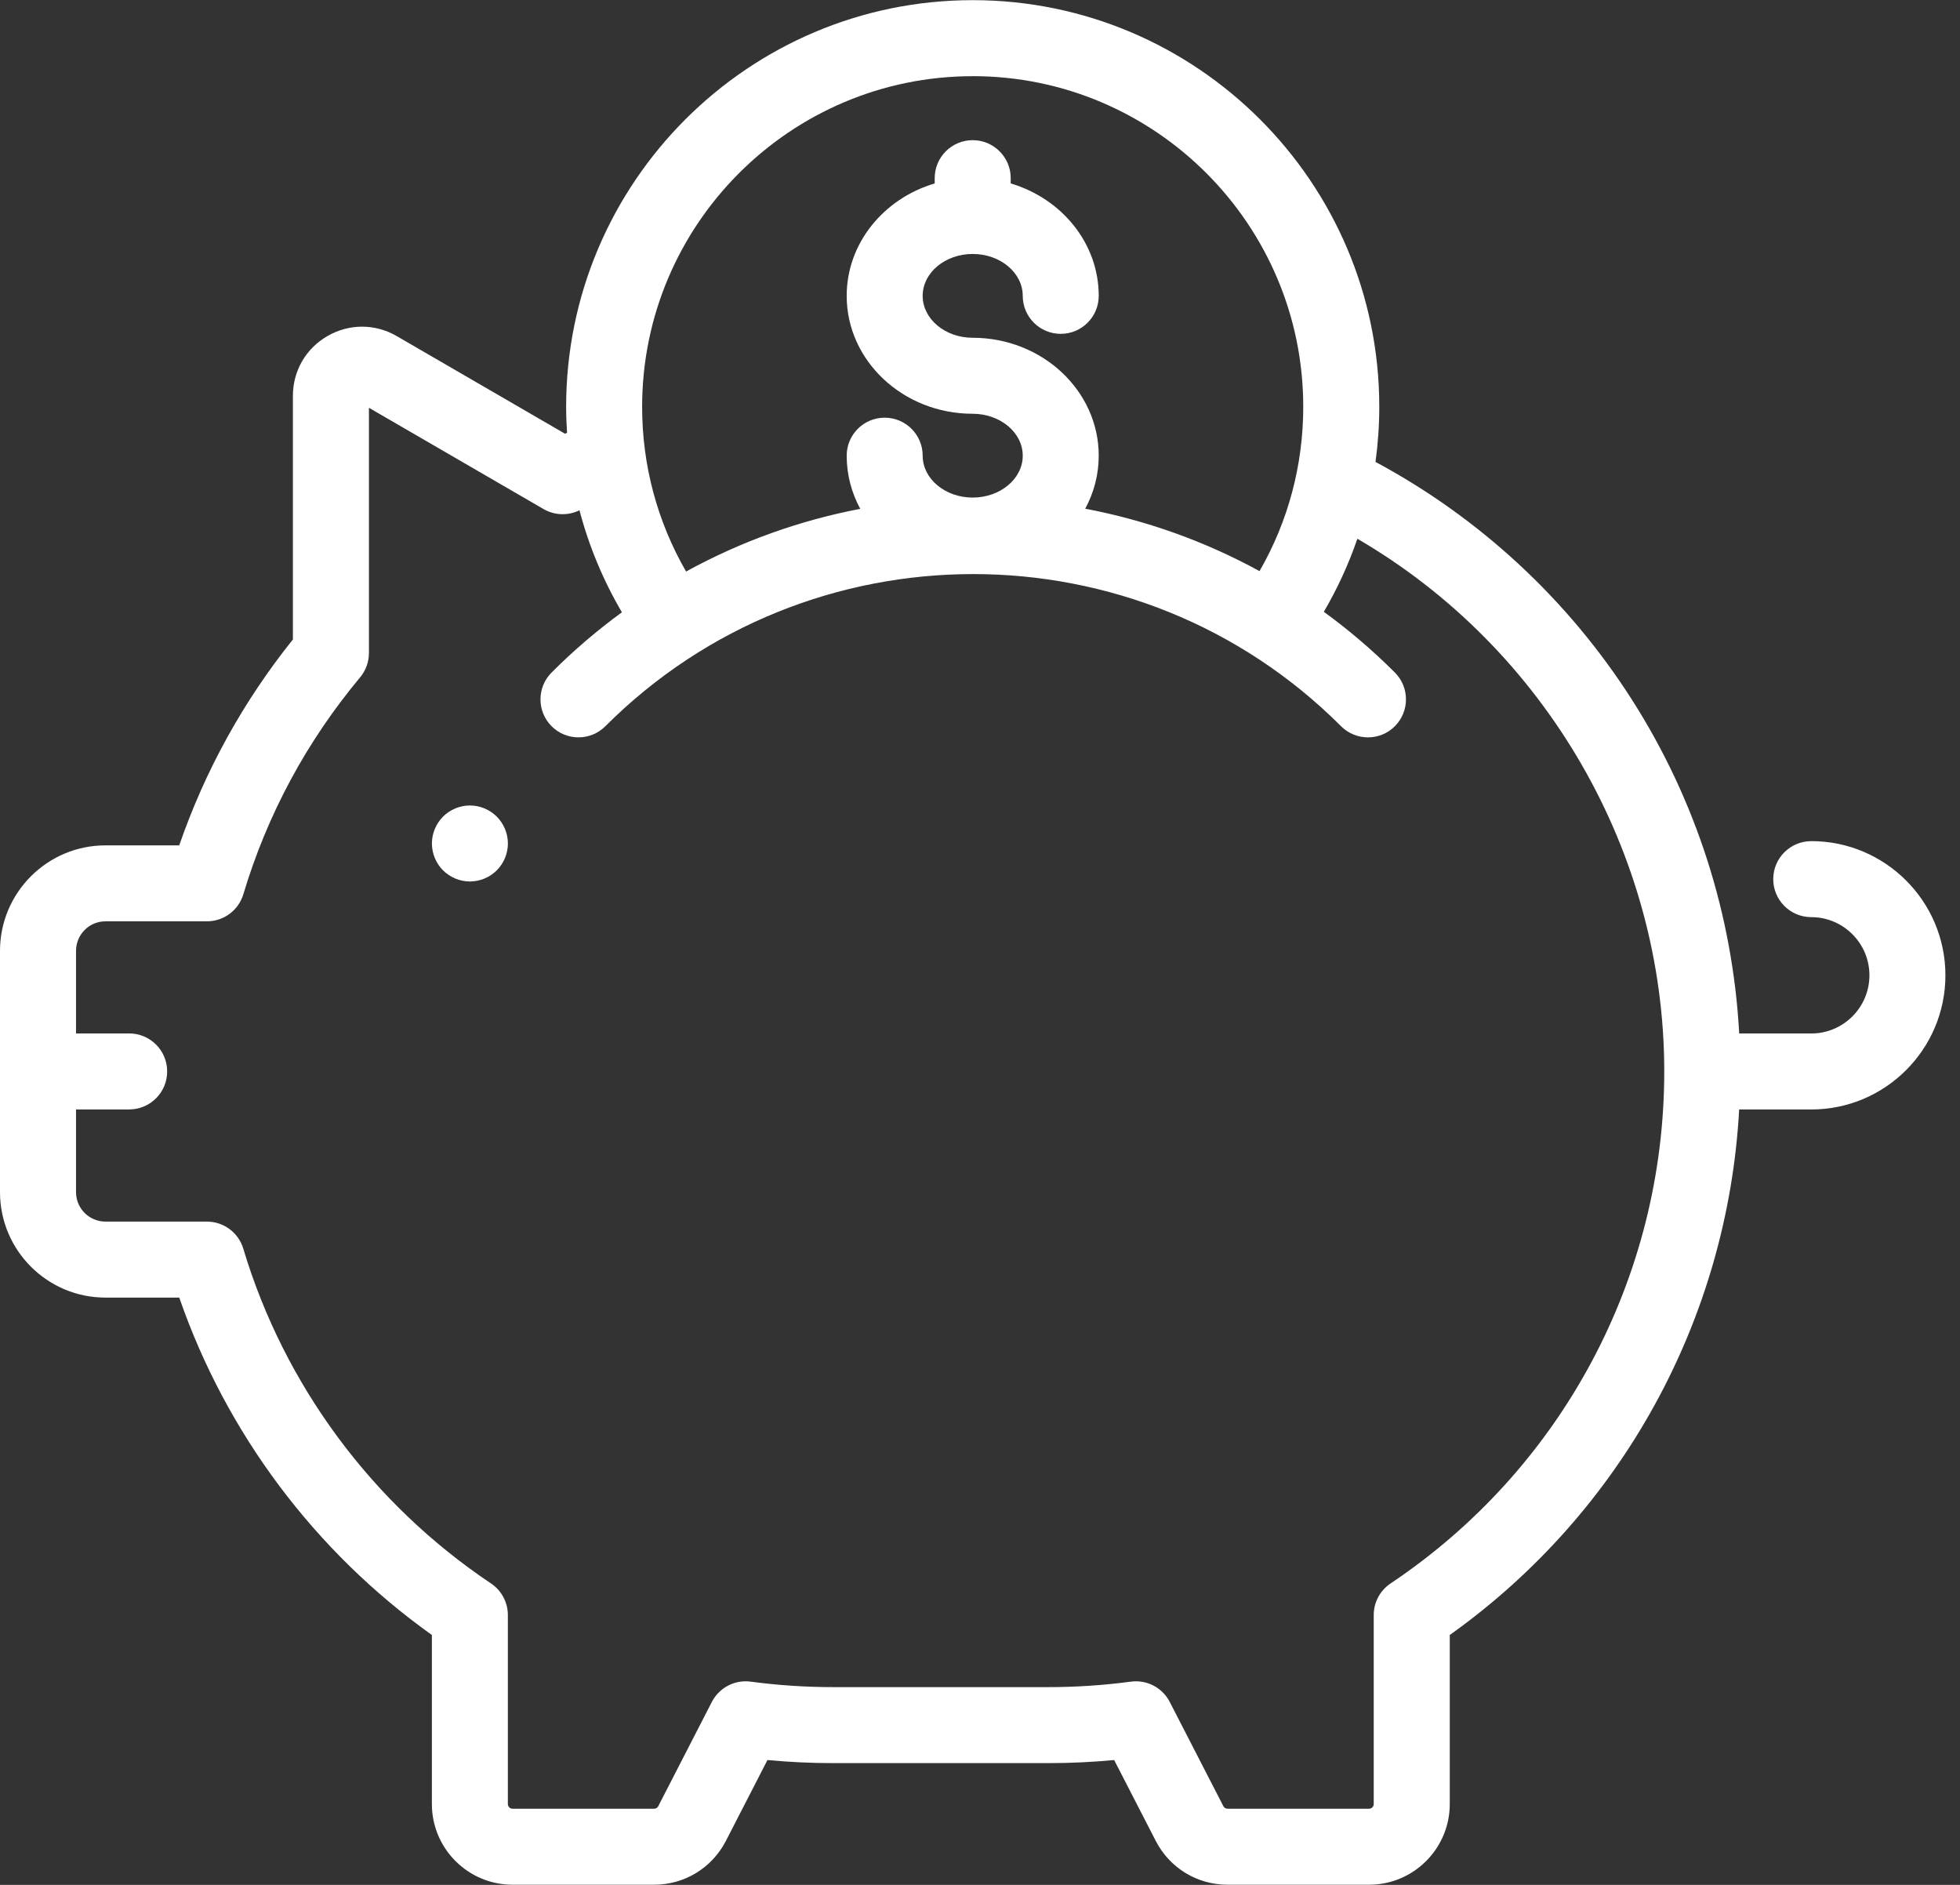 <svg xmlns="http://www.w3.org/2000/svg" width="52" height="50" viewBox="0 0 52 50">
    <rect x="0" y="0" width="52" height="50" fill="#333333" stroke="none"/>
    <g fill="none" fill-rule="evenodd">
        <g fill="#FFF" fill-rule="nonzero">
            <g>
                <path d="M48.054 22.313c-.557 0-1.009.451-1.009 1.008 0 .556.452 1.008 1.009 1.008.85 0 1.543.692 1.543 1.543s-.692 1.543-1.543 1.543h-1.912c-.172-3.155-1.15-6.2-2.852-8.864-1.696-2.652-4.036-4.816-6.797-6.298.065-.482.1-.97.1-1.462 0-5.948-4.839-10.787-10.787-10.787-5.947 0-10.786 4.839-10.786 10.787 0 .232.01.462.024.692l-.054.022-4.465-2.59c-.574-.332-1.26-.333-1.835-.002-.576.331-.919.925-.919 1.59v6.46c-1.32 1.647-2.331 3.48-3.016 5.462H2.797C1.255 22.425 0 23.68 0 25.223v6.401c0 1.543 1.255 2.797 2.797 2.797h1.959c1.243 3.592 3.593 6.733 6.702 8.95v4.486c0 1.18.96 2.139 2.14 2.139h3.756c.805 0 1.534-.445 1.903-1.16l1.104-2.148c.579.055 1.16.082 1.737.082h5.725c.576 0 1.158-.027 1.736-.082l1.105 2.147c.368.716 1.097 1.161 1.903 1.161h3.756c1.18 0 2.14-.96 2.14-2.14v-4.485c4.562-3.25 7.373-8.372 7.678-13.94h1.913c1.962 0 3.559-1.596 3.559-3.559s-1.597-3.56-3.56-3.56zM25.806 2.02c4.836 0 8.77 3.935 8.77 8.77 0 1.548-.399 3.038-1.16 4.36-1.461-.8-3.024-1.352-4.624-1.656.228-.423.358-.9.358-1.406 0-1.725-1.5-3.128-3.344-3.128-.732 0-1.327-.499-1.327-1.112 0-.613.595-1.111 1.327-1.111s1.328.498 1.328 1.111c0 .557.451 1.008 1.008 1.008.557 0 1.008-.451 1.008-1.008 0-1.396-.983-2.58-2.335-2.982v-.14c0-.557-.452-1.008-1.009-1.008-.556 0-1.008.451-1.008 1.008v.14c-1.352.401-2.335 1.586-2.335 2.982 0 1.725 1.5 3.128 3.343 3.128.732 0 1.328.499 1.328 1.112 0 .613-.596 1.111-1.328 1.111-.732 0-1.327-.498-1.327-1.111 0-.557-.451-1.008-1.008-1.008-.557 0-1.008.45-1.008 1.008 0 .507.13.986.36 1.41-1.6.306-3.16.86-4.621 1.663-.764-1.325-1.166-2.818-1.166-4.37 0-4.836 3.935-8.77 8.77-8.77zm11.087 39.984c-.28.187-.447.502-.447.838v5.014c0 .068-.055.124-.123.124h-3.756c-.047 0-.089-.026-.11-.067l-1.423-2.766c-.195-.38-.608-.595-1.03-.538-.723.096-1.457.145-2.181.145h-5.725c-.725 0-1.459-.049-2.182-.145-.423-.057-.834.159-1.03.538l-1.422 2.766c-.021.041-.063.067-.11.067h-3.756c-.068 0-.124-.056-.124-.124v-5.014c0-.336-.167-.65-.447-.838-3.153-2.11-5.487-5.264-6.572-8.88-.128-.427-.52-.719-.966-.719H2.797c-.43 0-.78-.35-.78-.781V29.43h1.41c.557 0 1.008-.451 1.008-1.008 0-.556-.45-1.008-1.008-1.008h-1.41v-2.192c0-.431.35-.782.78-.782H5.49c.446 0 .838-.292.966-.718.634-2.115 1.677-4.051 3.098-5.754.151-.182.234-.41.234-.646v-6.505l4.633 2.687c.283.164.626.18.923.046l.03-.014c.249.947.626 1.855 1.126 2.706-.652.476-1.277 1.008-1.865 1.597-.394.394-.394 1.032 0 1.426.393.393 1.032.393 1.425 0 5.382-5.382 14.139-5.382 19.52 0 .197.197.455.295.713.295.258 0 .516-.098.713-.295.394-.394.394-1.032 0-1.426-.594-.594-1.225-1.13-1.884-1.61.362-.618.66-1.266.89-1.938 4.983 2.9 8.142 8.32 8.142 14.131 0 5.462-2.714 10.539-7.26 13.581z" transform="translate(-996 -2712) translate(996 2712)"/>
                <path d="M12.467 21.367c-.266 0-.525.107-.713.295-.188.188-.295.448-.295.713 0 .265.107.525.295.713.188.187.447.295.713.295.265 0 .525-.108.712-.295.188-.188.296-.448.296-.713 0-.265-.108-.525-.296-.713-.188-.188-.447-.295-.712-.295z" transform="translate(-996 -2712) translate(996 2712)"/>
            </g>
        </g>
    </g>
</svg>

